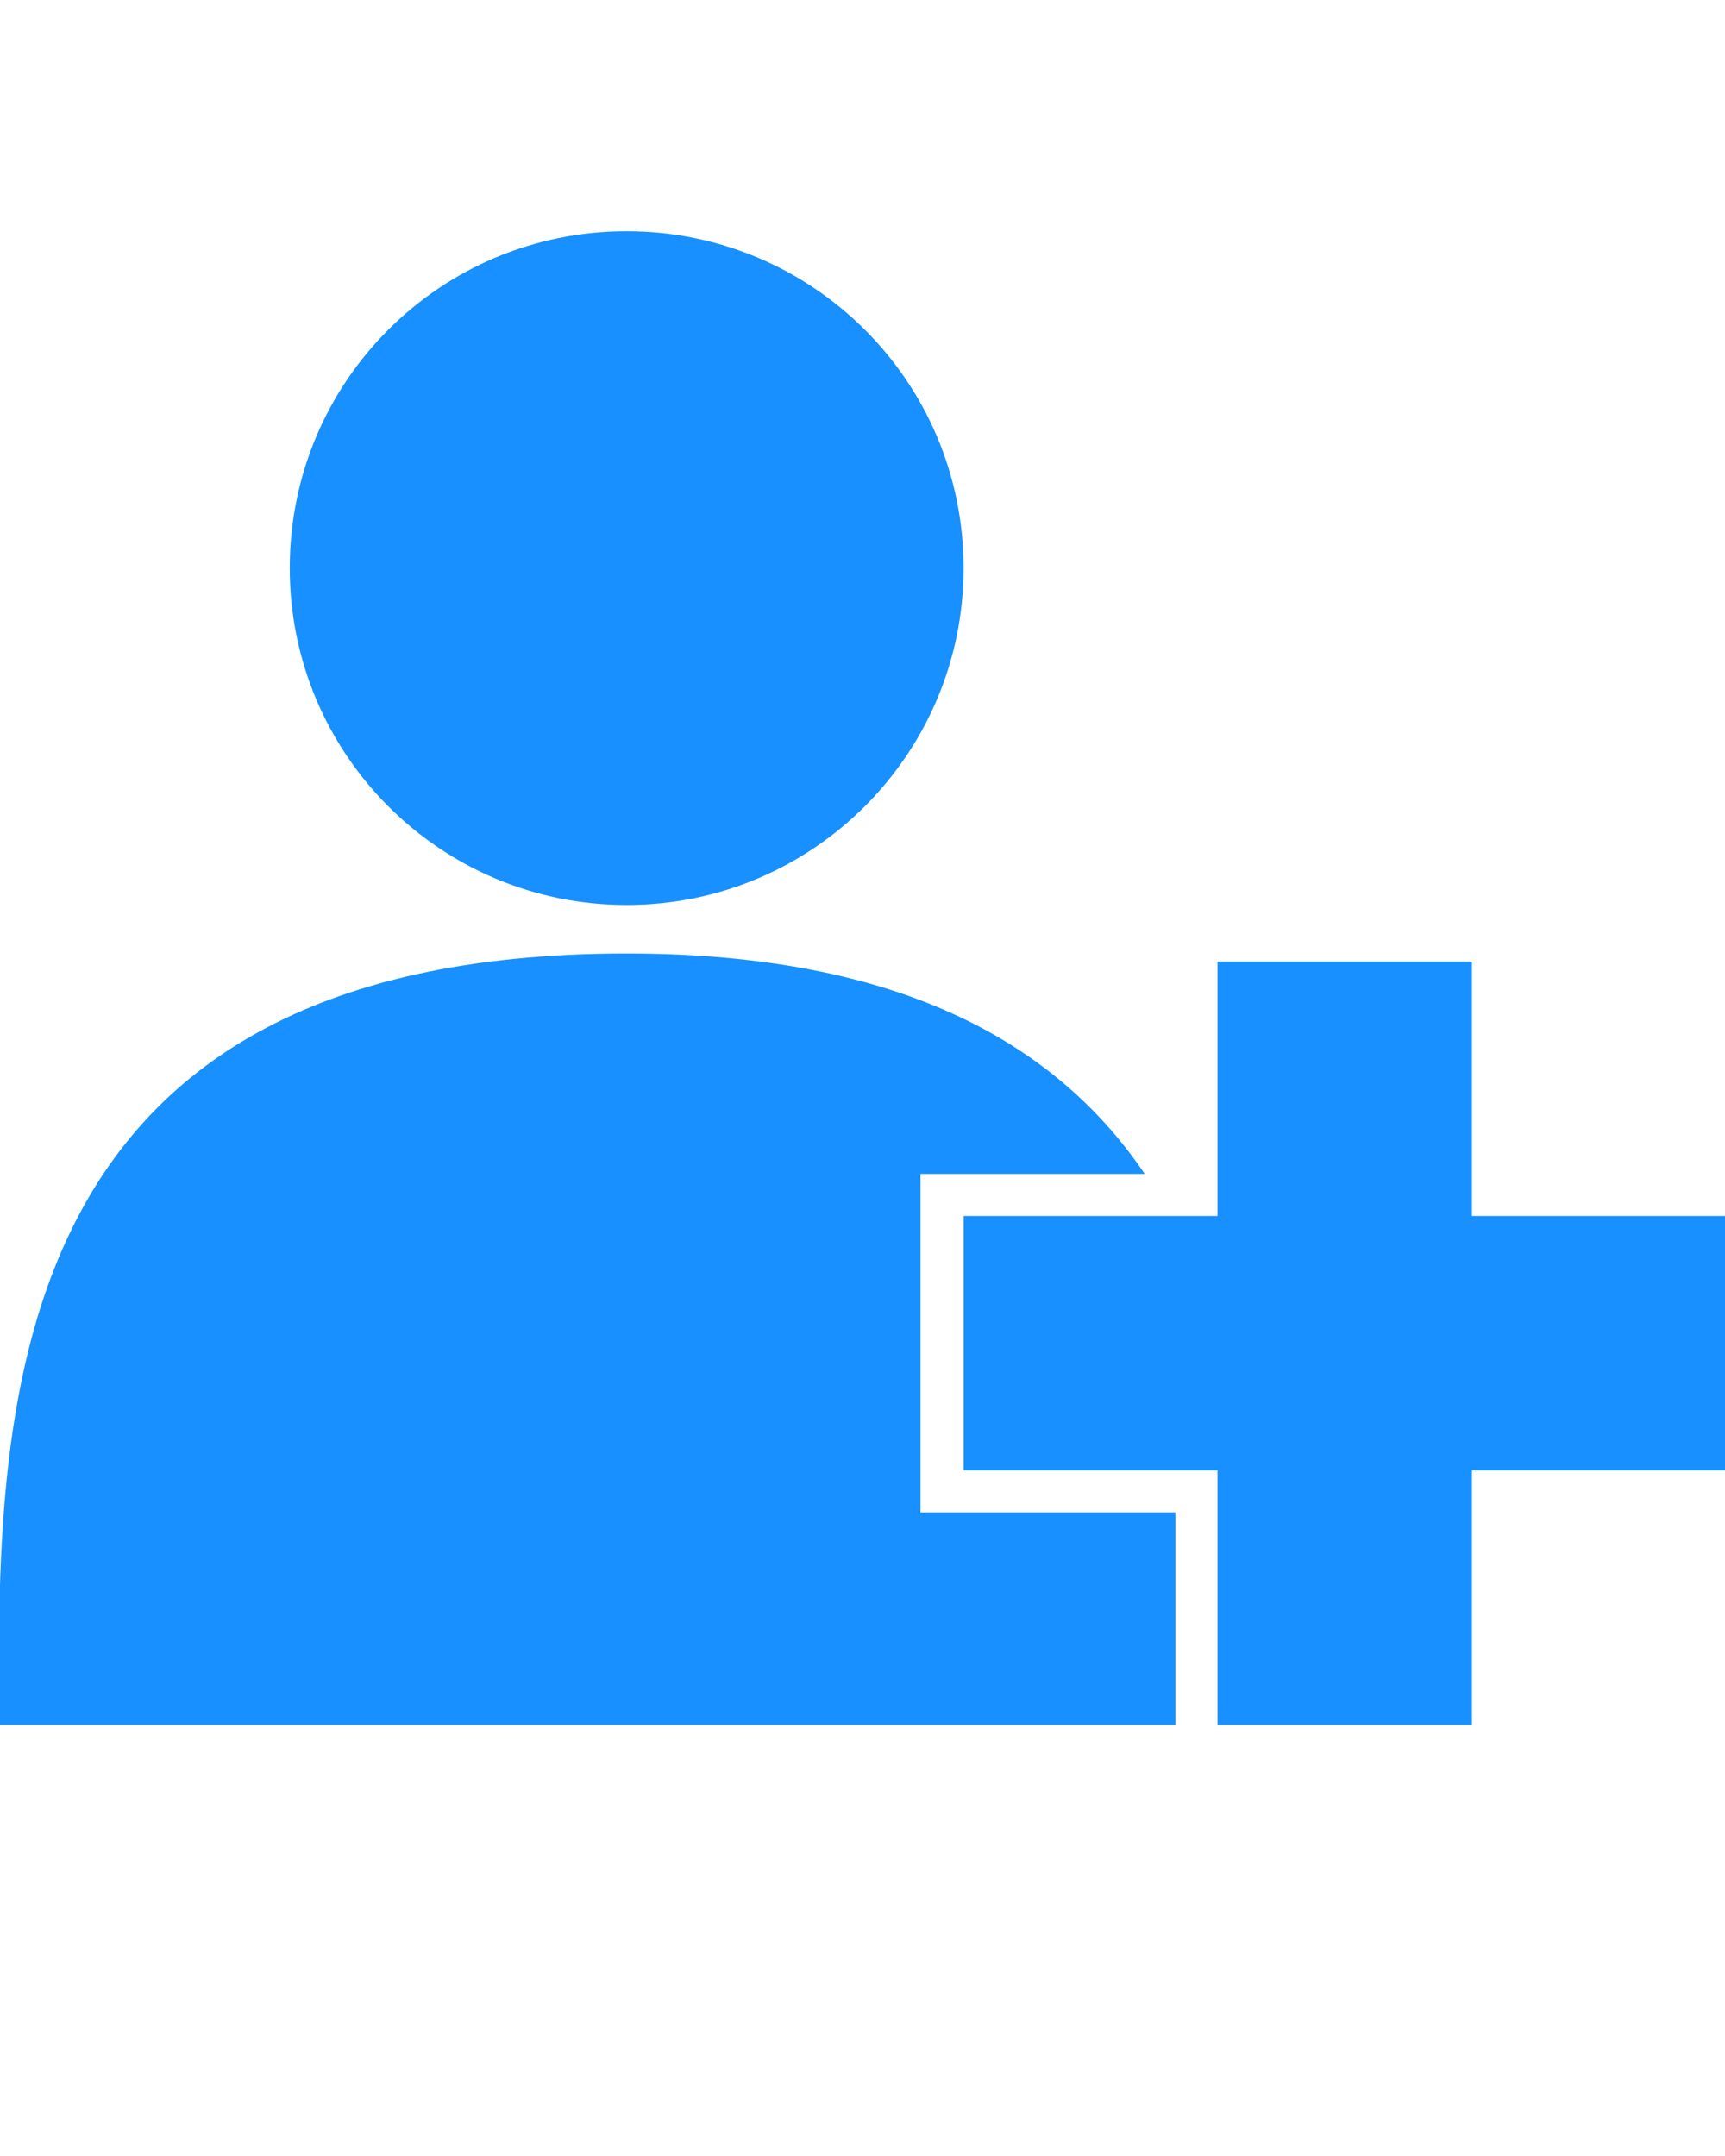 <?xml version="1.0" encoding="iso-8859-1"?>
<!-- Generator: Adobe Illustrator 19.0.0, SVG Export Plug-In . SVG Version: 6.00 Build 0)  -->
<svg version="1.1" id="Layer_1" xmlns="http://www.w3.org/2000/svg" xmlns:xlink="http://www.w3.org/1999/xlink" x="0px" y="0px"
	 viewBox="-463 261 32 40" style="enable-background:new -463 261 32 40;" xml:space="preserve">
<path style="fill:#1890FF;" d="M-441.194,289.06V293h-21.83c0-5.53-0.23-14.31,11.65-14.31c5.13,0,8,1.71,9.61,4.09h-4.16v6.279
	h4.73V289.06z"/>
<path style="fill:#1890FF;" d="M-451.375,265.29c3.45,0,6.25,2.79,6.25,6.25c0,3.45-2.8,6.25-6.25,6.25c-3.46,0-6.25-2.8-6.25-6.25
	C-457.625,268.08-454.834,265.29-451.375,265.29z"/>
<polygon style="fill:#1890FF;" points="-430.975,283.56 -430.975,288.28 -435.694,288.28 -435.694,293 -440.414,293 
	-440.414,288.28 -445.124,288.28 -445.124,283.56 -440.414,283.56 -440.414,278.84 -435.694,278.84 -435.694,283.56 "/>
</svg>
